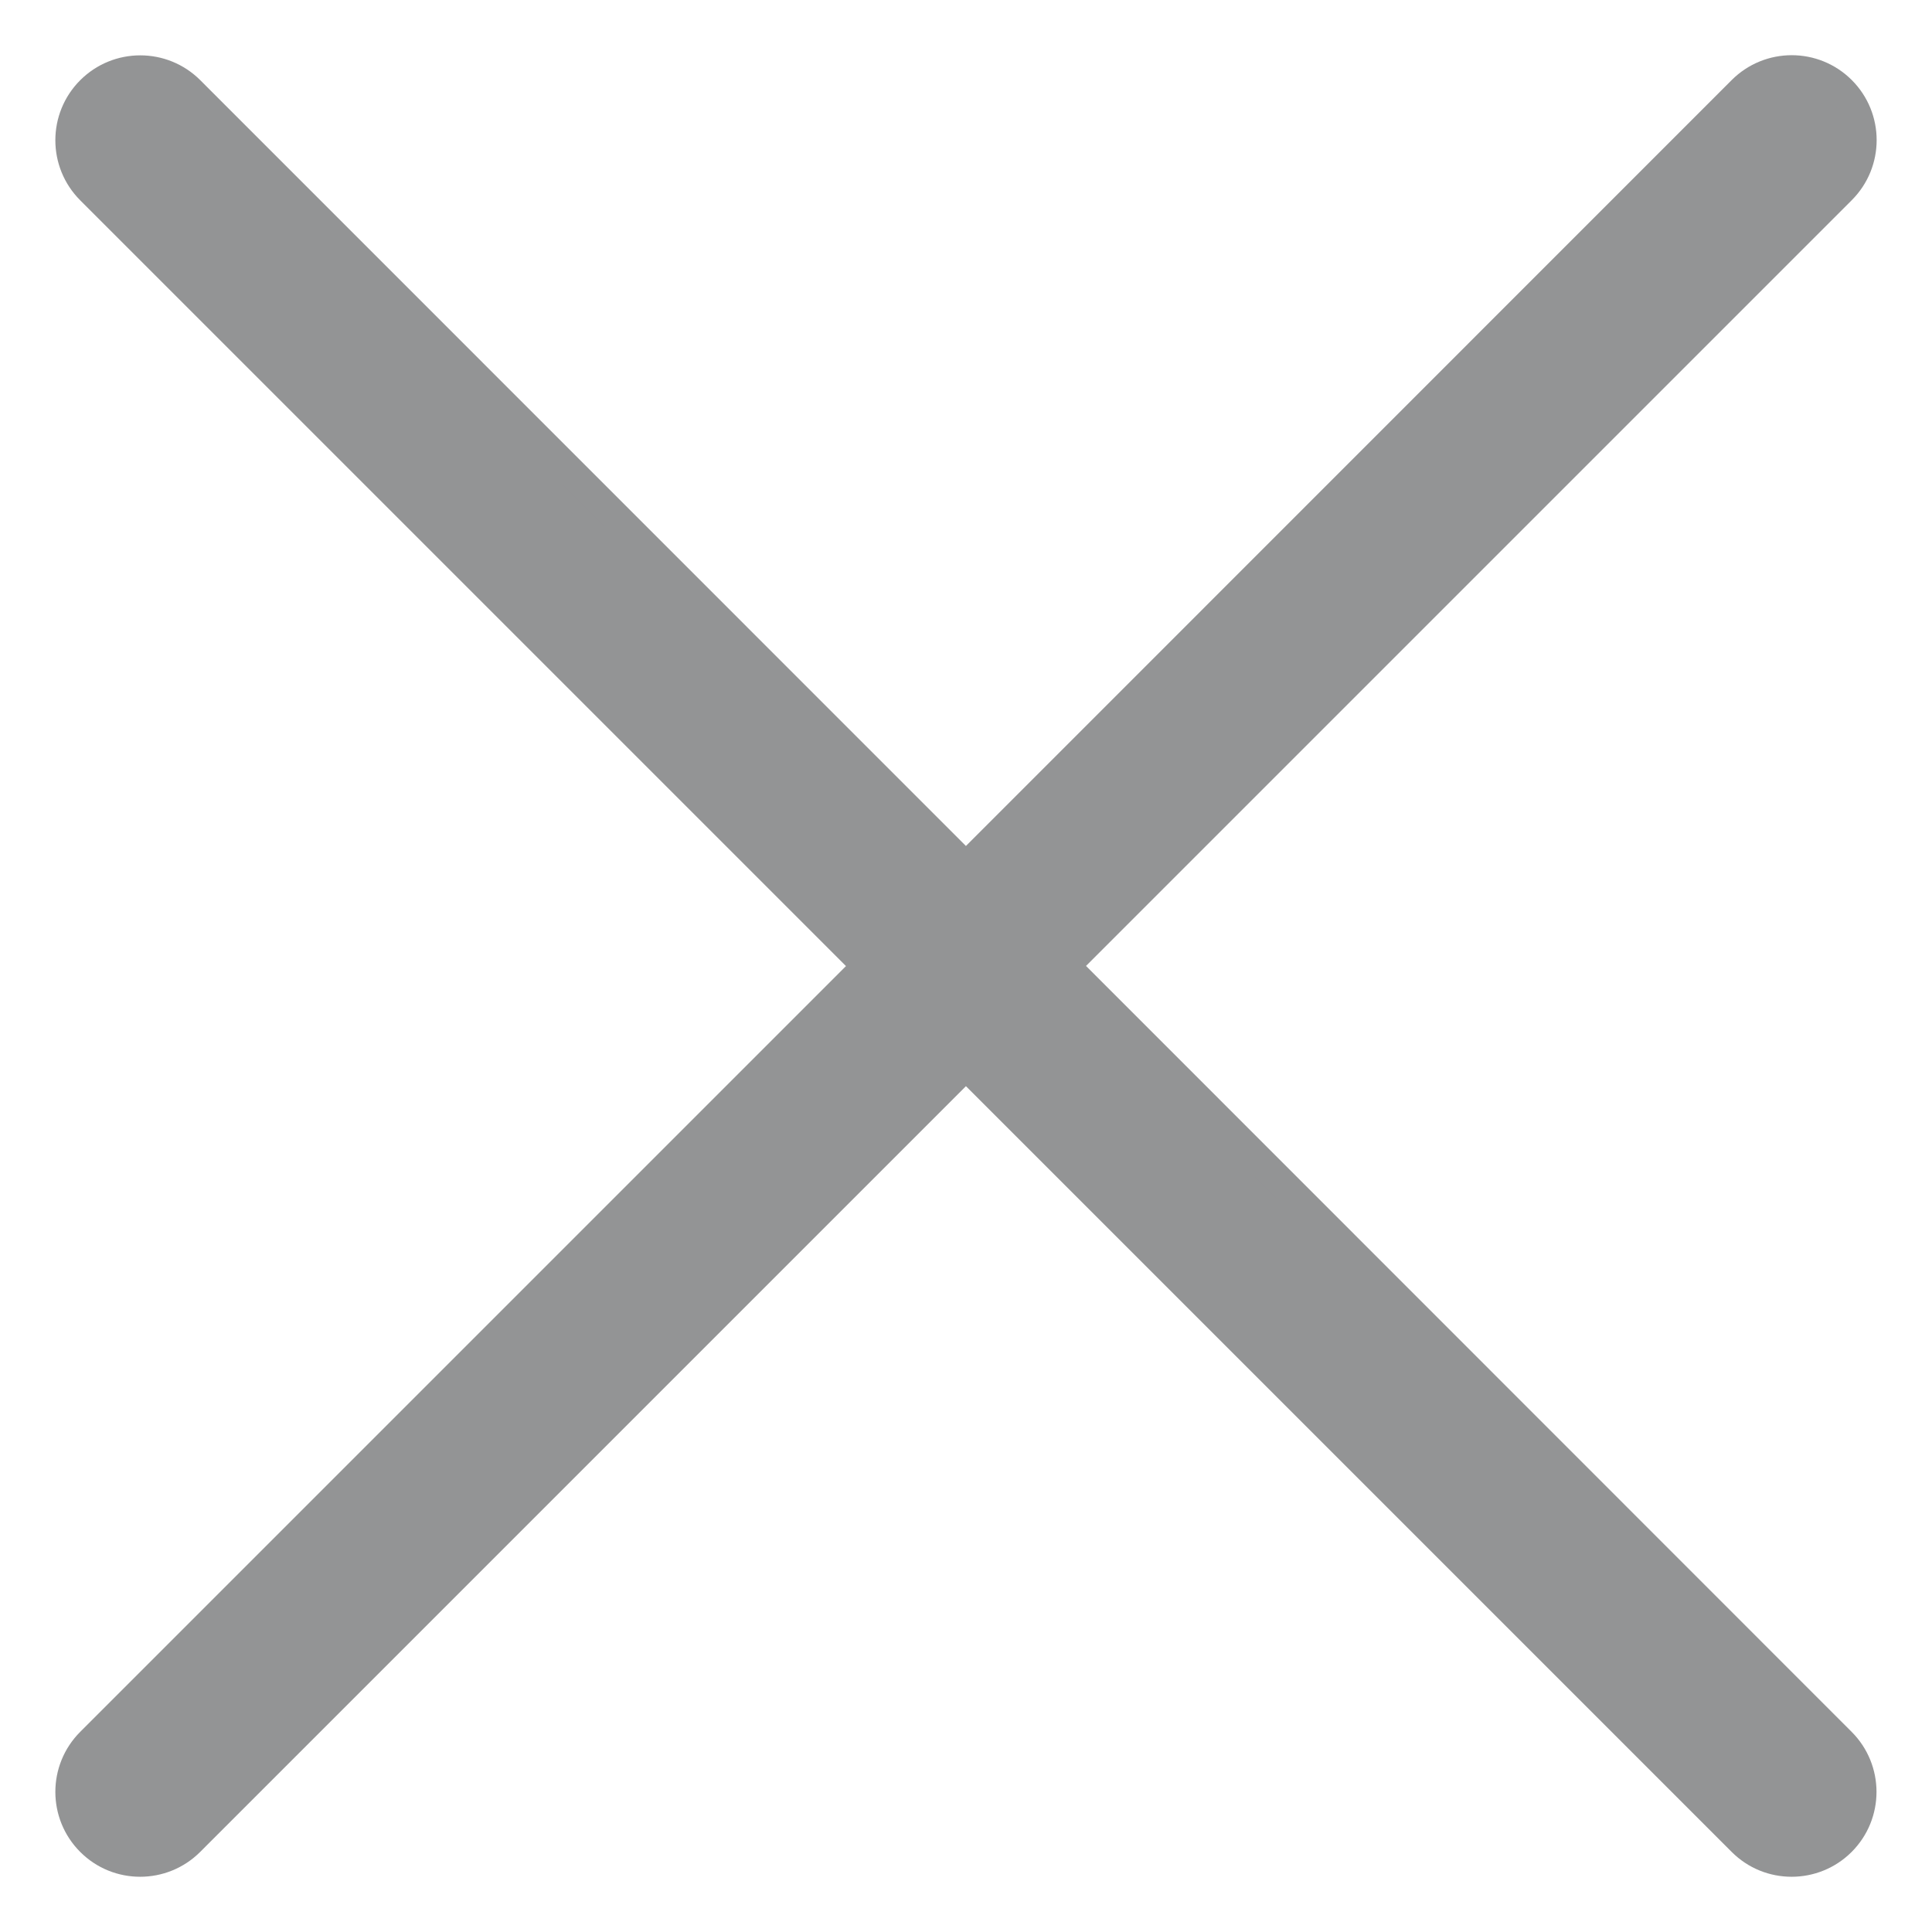 <svg xmlns="http://www.w3.org/2000/svg" xmlns:xlink="http://www.w3.org/1999/xlink" width="12.941" height="12.941" viewBox="0 0 12.941 12.941">
  <defs>
    <path id="path-1" fill-rule="evenodd" d="M7.133 6.47l5.2-5.2c.183-.183.183-.48 0-.663-.183-.183-.48-.183-.663 0L6.47 5.808 1.271.608c-.183-.183-.48-.183-.663 0-.183.183-.183.48 0 .663l5.2 5.2-5.2 5.2c-.183.183-.183.48 0 .663.092.092.211.137.331.137.12 0 .24-.046.331-.137l5.2-5.2 5.2 5.2c.092.092.211.137.331.137.12 0 .24-.046.331-.137.183-.183.183-.48 0-.663L7.133 6.47z"/>
  </defs>
  <g>
    <use fill="rgb(147,148,149)" xlink:href="#path-1"/>
    <use fill-opacity="0" stroke="rgb(147,148,149)" stroke-linecap="butt" stroke-linejoin="miter" stroke-width=".2" xlink:href="#path-1"/>
  </g>
</svg>
